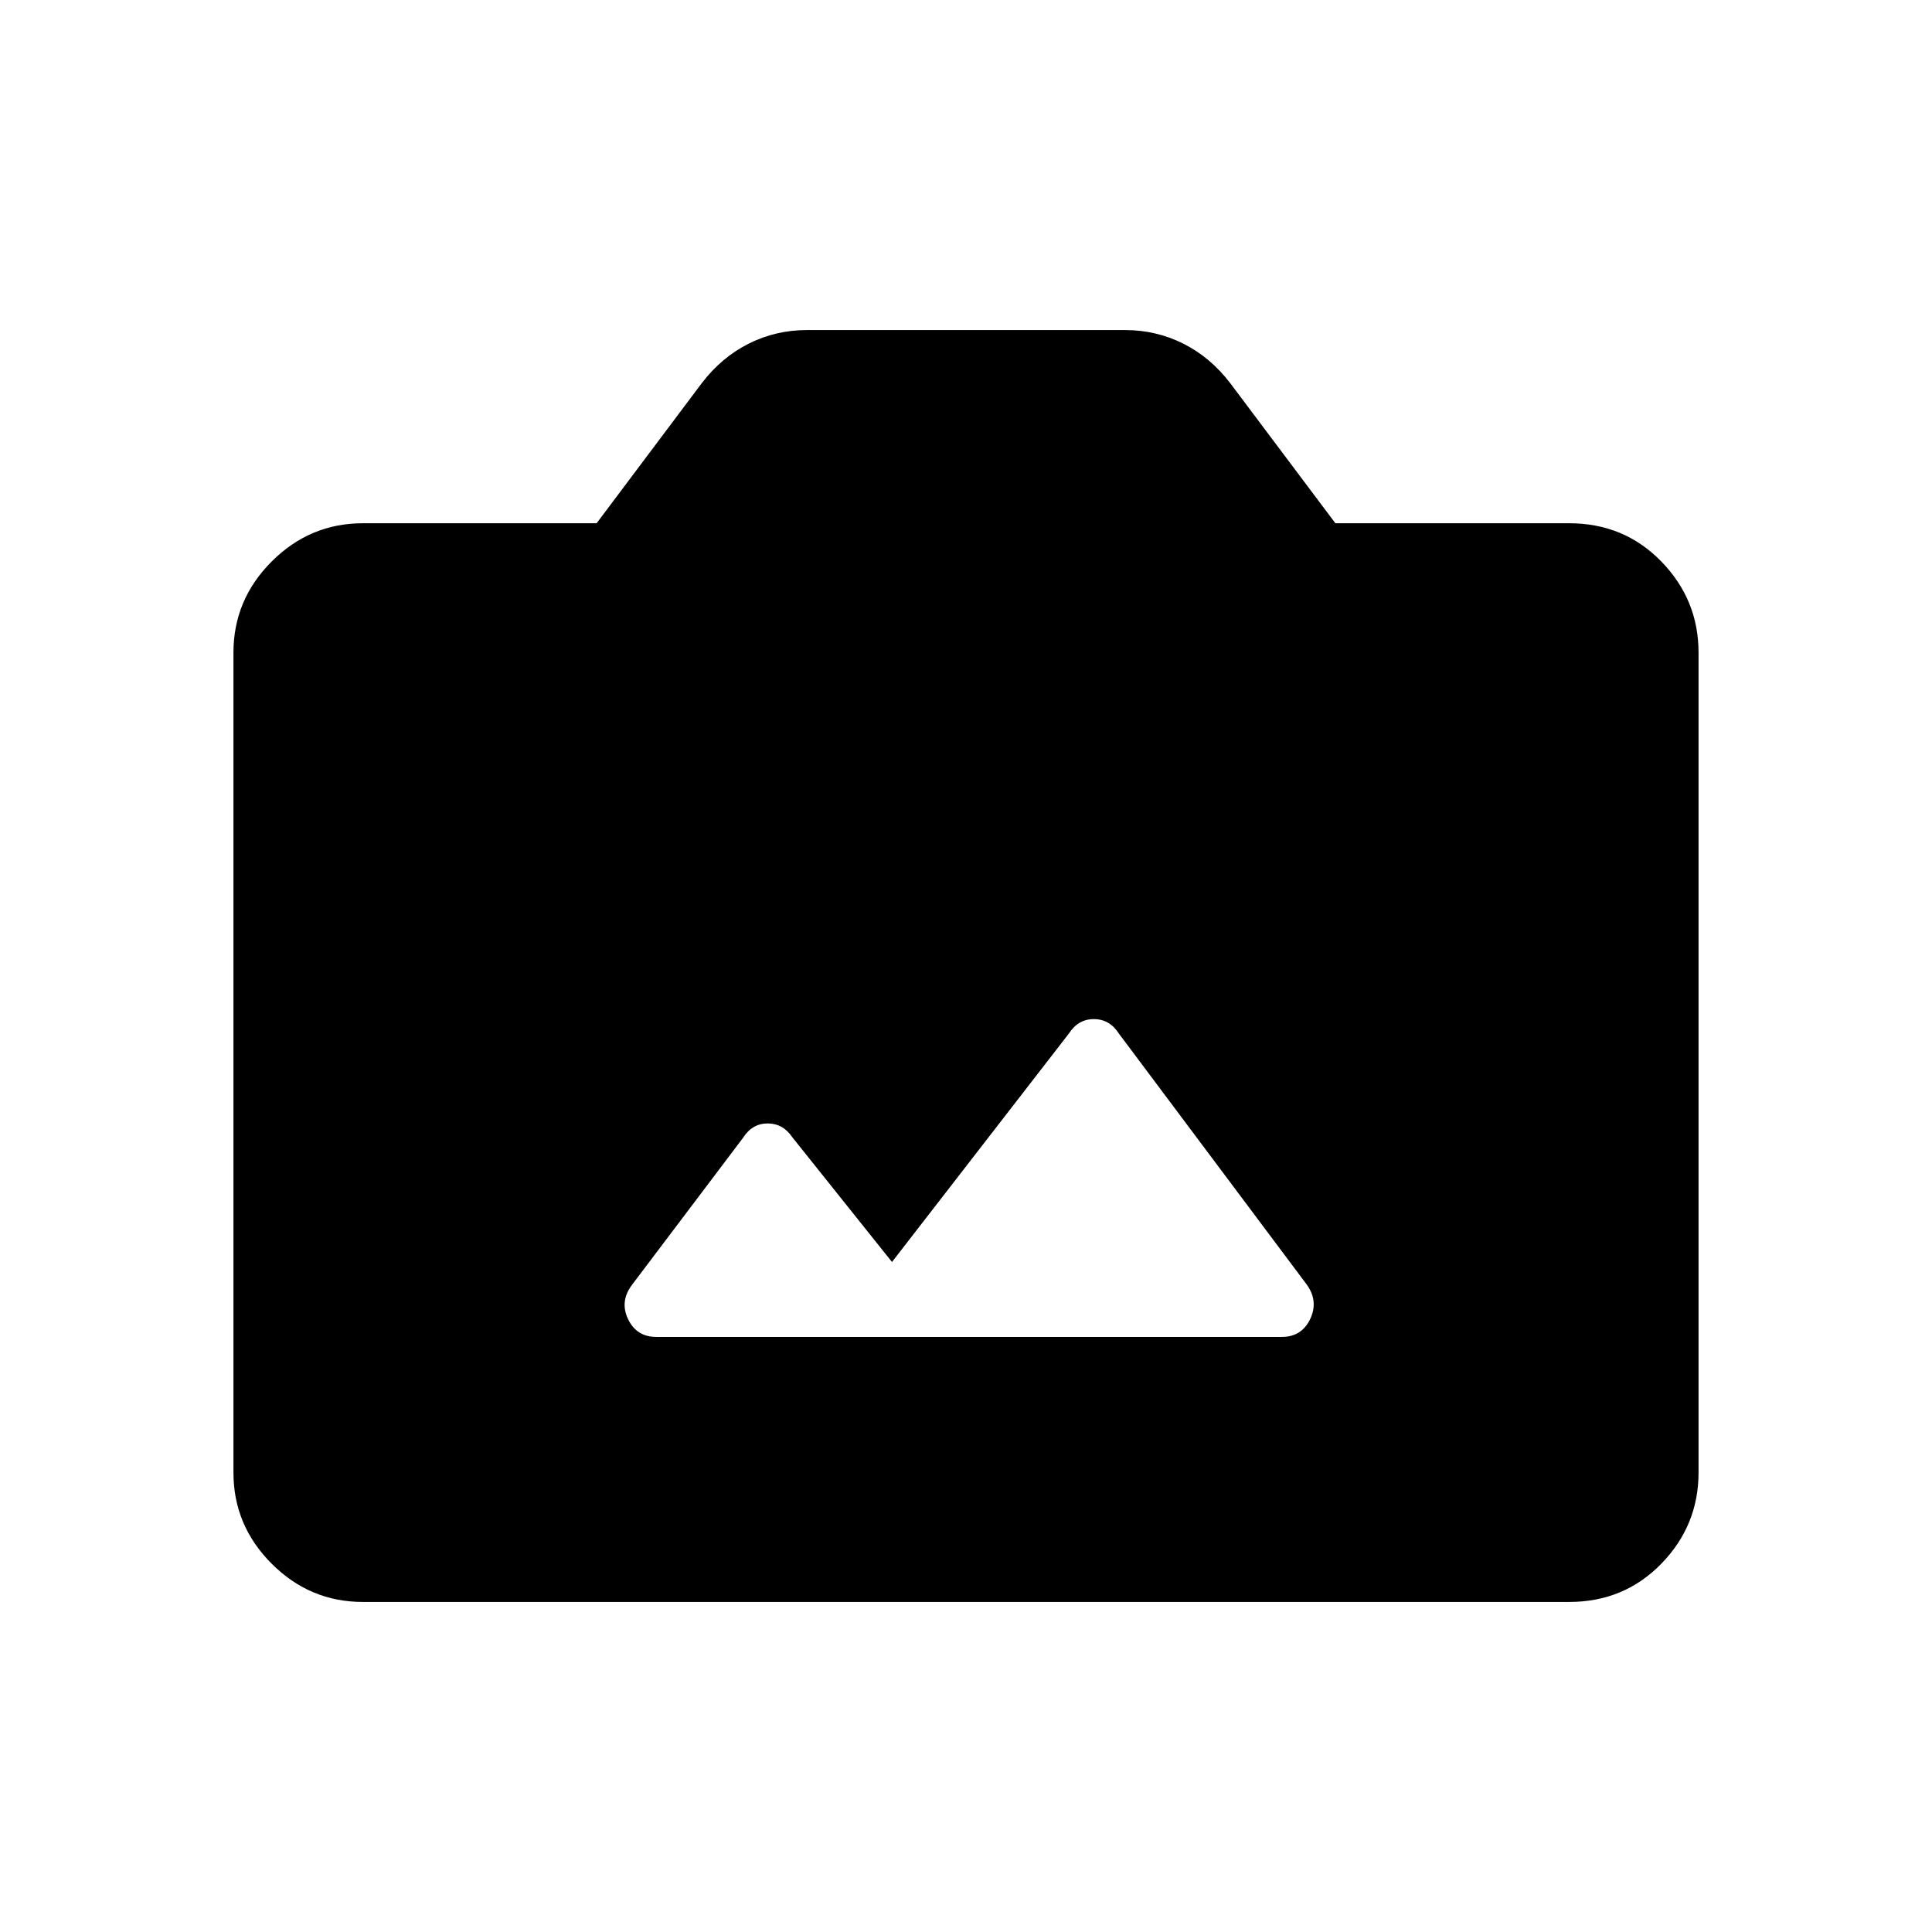 <svg xmlns="http://www.w3.org/2000/svg" height="20" viewBox="0 -960 960 960" width="20"><path d="M180.31-164Q154-164 135-183q-19-19-19-45.31v-407.38Q116-662 135-681q19-19 45.31-19h116.15l52.31-69.69q9.85-12.85 23.31-19.58Q385.54-796 401-796h158q15.46 0 28.92 6.73t23.31 19.58L663.54-700h116.15q27.31 0 45.81 19 18.5 19 18.5 45.31v407.38Q844-202 825.5-183q-18.5 19-45.81 19H180.31Zm145.85-131.69h310.76q9.85 0 14.08-8.85t-1.62-17.08L556-446.38q-4.62-7.23-12.46-7.23-7.85 0-12.46 7.23l-87.85 113.46-49.54-62q-4.61-6.85-12.27-6.85-7.65 0-12.27 7.23l-55.07 72.92q-6.23 8.23-2 17.08 4.23 8.85 14.08 8.85Z"/></svg>